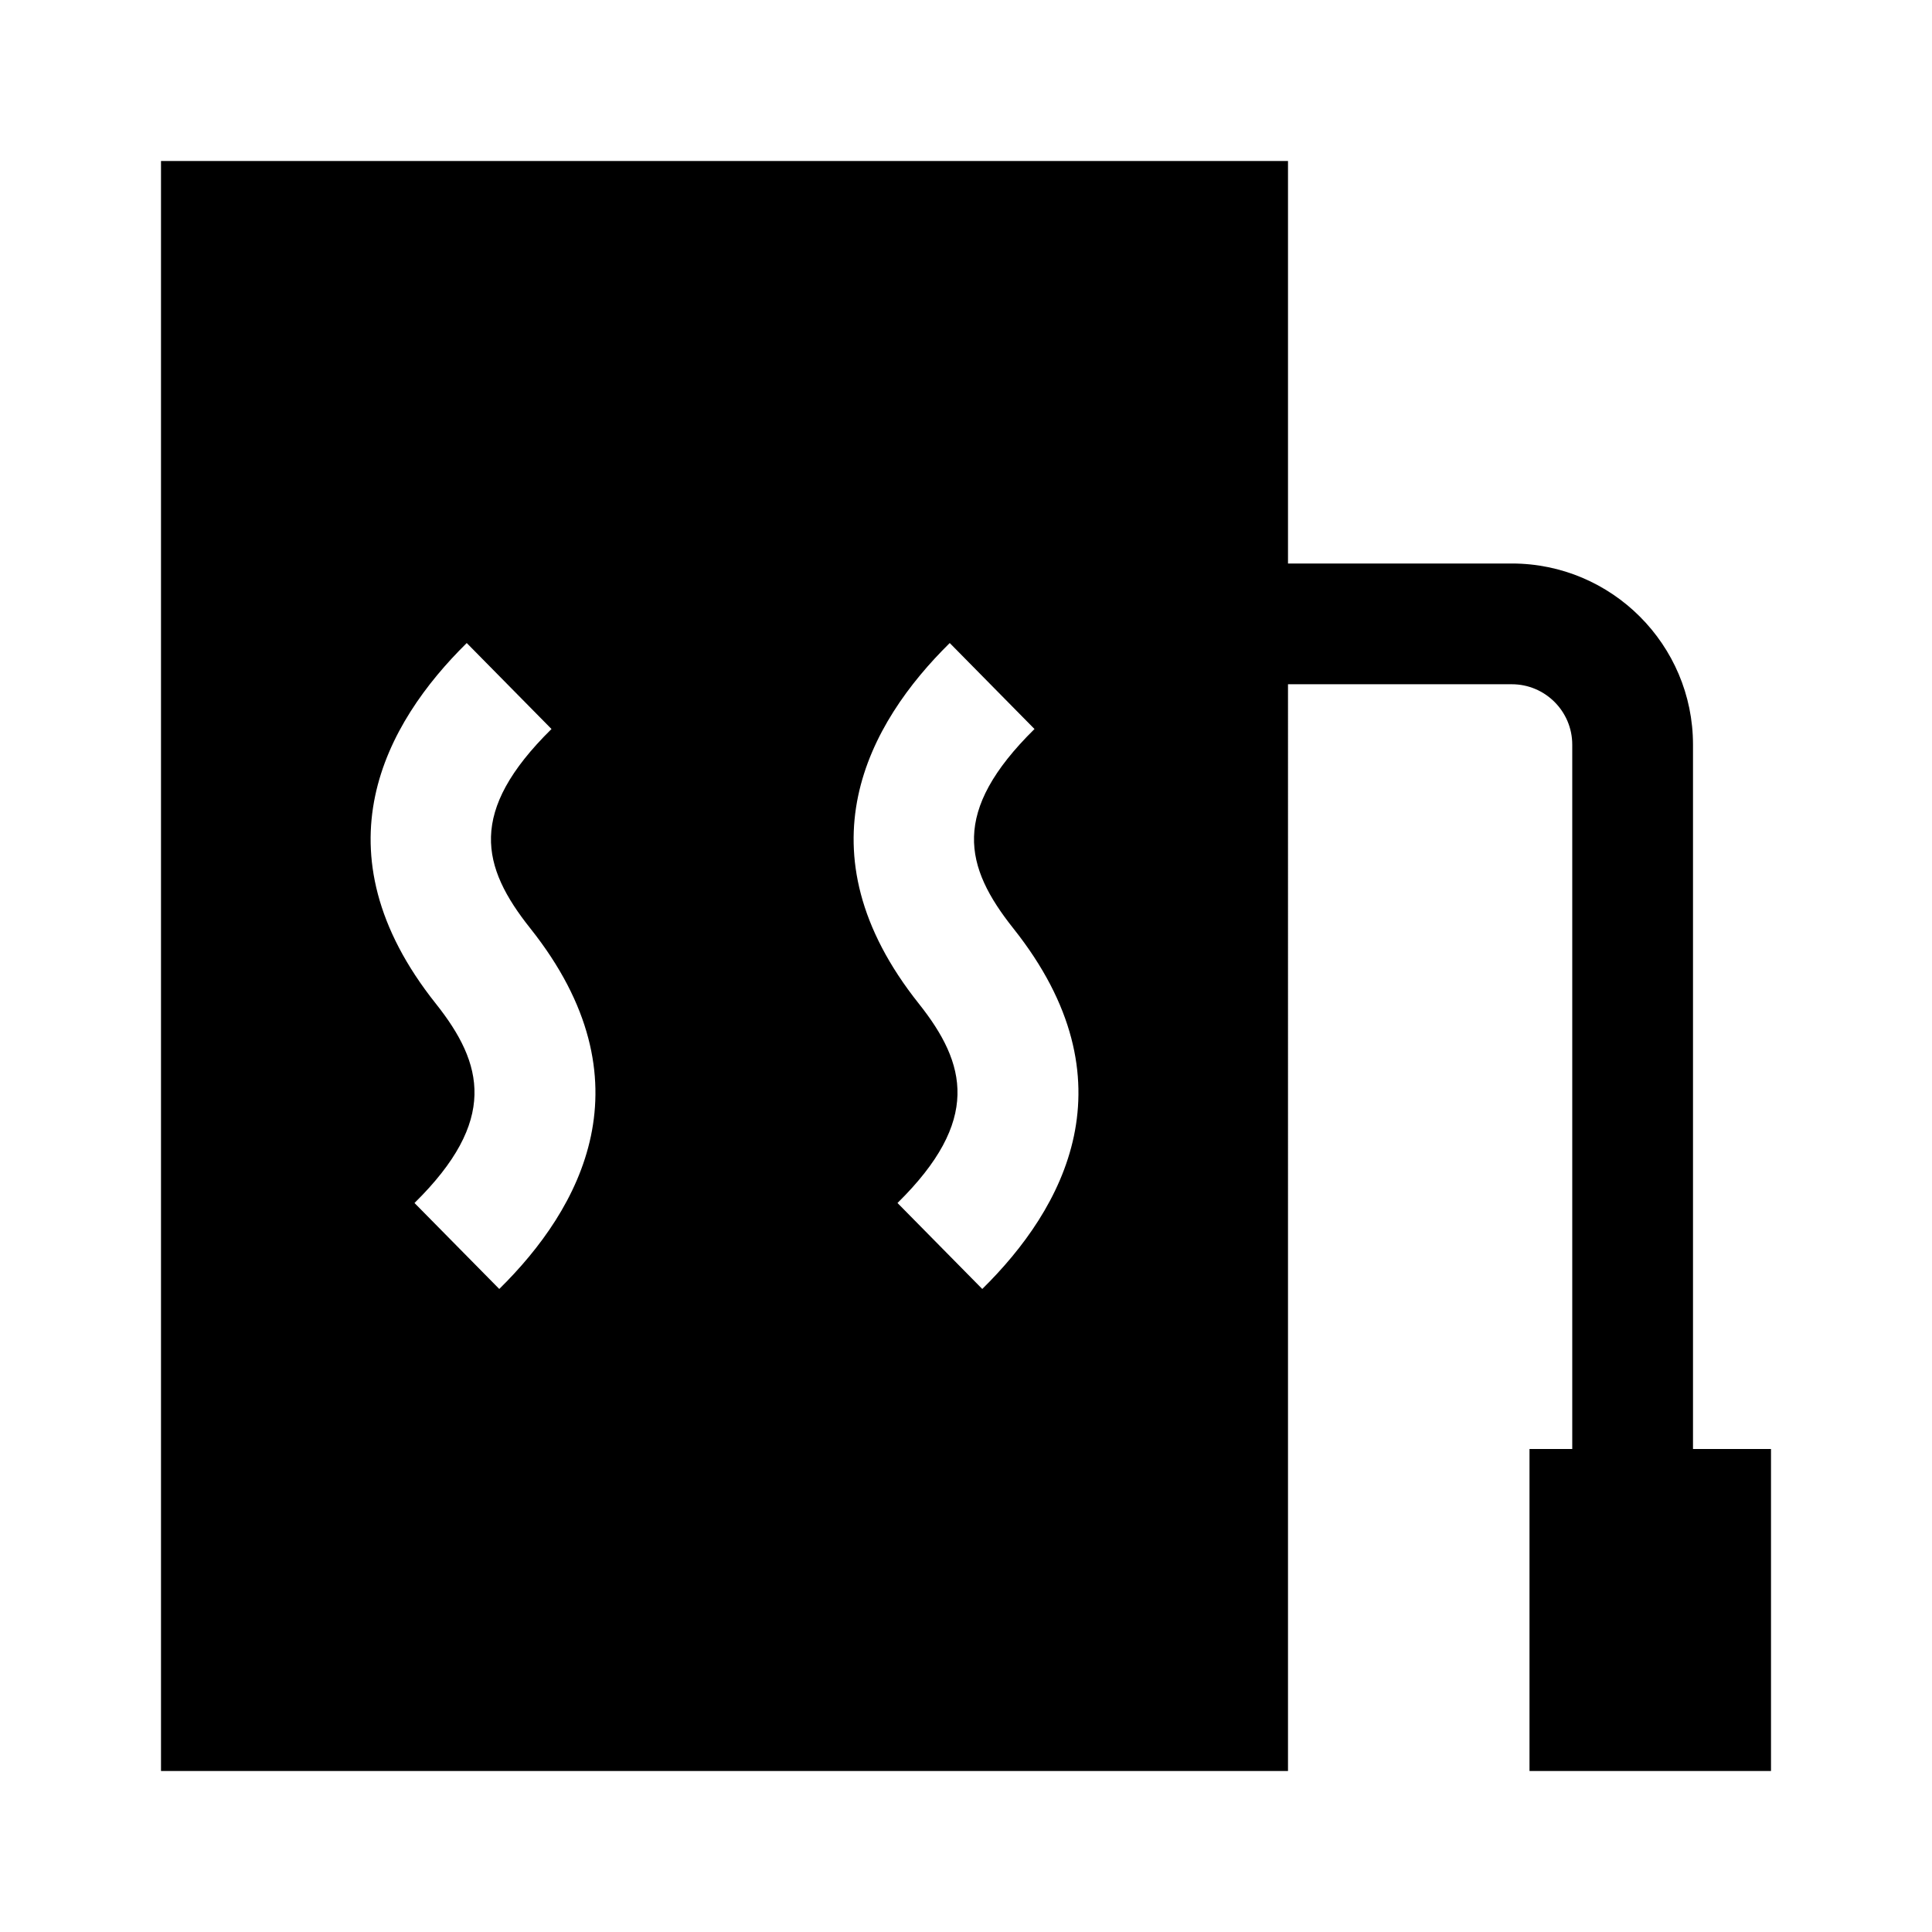 <svg xmlns="http://www.w3.org/2000/svg" xmlns:xlink="http://www.w3.org/1999/xlink" version="1.1"  x="0px" y="0px" width="32" height="32" viewBox="0 0 24 24" style="enable-background:new 0 0 24 24;" xml:space="preserve" viewbox="0 0 32 32">
<path d="M21.031,18V9.25c0-1.241-1.01-2.25-2.25-2.25H16V2H2v20h14V8.5h2.781c0.413,0,0.75,0.336,0.75,0.75V18H19v4h3v-4H21.031z   M6.202,16.012l-1.053-1.068c1.04-1.024,0.858-1.73,0.266-2.475c-1.514-1.901-0.627-3.486,0.383-4.481l1.053,1.068  c-1.043,1.027-0.874,1.71-0.262,2.478C8.099,13.434,7.212,15.018,6.202,16.012z M12.202,16.012l-1.053-1.068  c1.04-1.024,0.858-1.73,0.266-2.475c-1.514-1.901-0.627-3.486,0.383-4.481l1.053,1.068c-1.043,1.027-0.873,1.71-0.262,2.478  C14.099,13.434,13.212,15.018,12.202,16.012z"></path>
</svg>